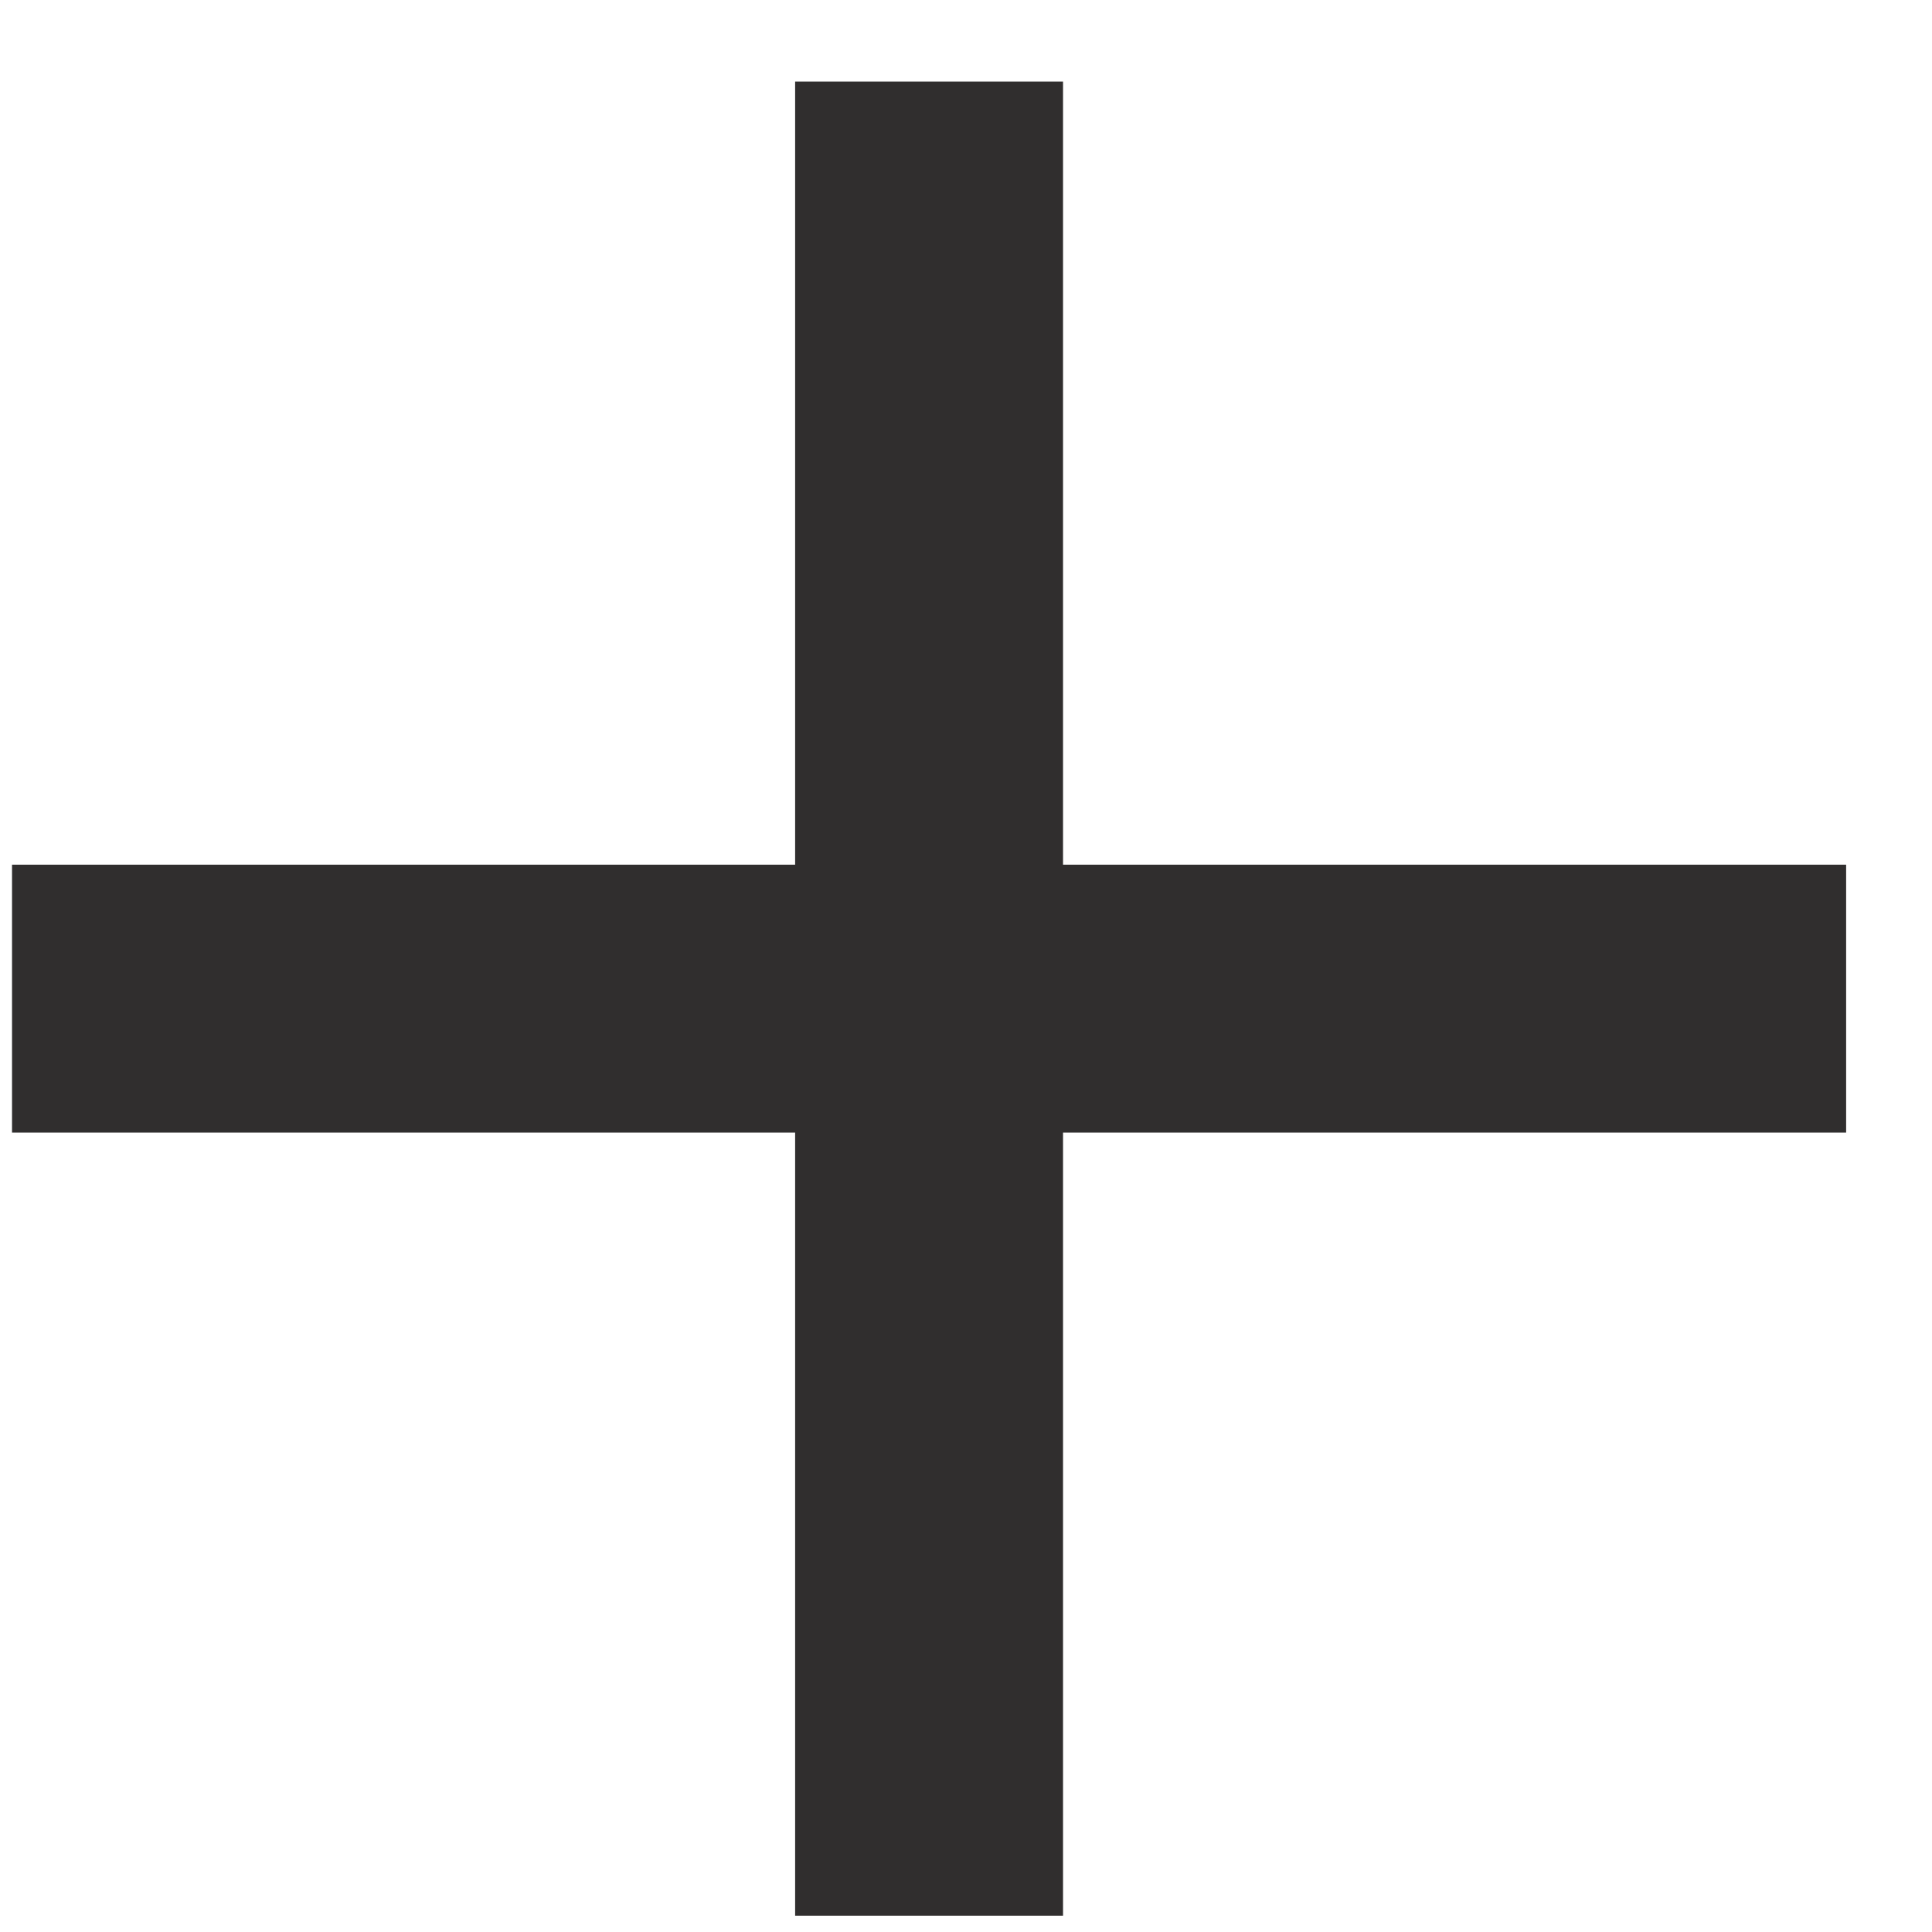 <svg width="18" height="18" viewBox="0 0 18 18" fill="none" xmlns="http://www.w3.org/2000/svg">
<path d="M0.112 10.552H7.408V17.848H9.904V10.552H17.2V8.056H9.904V0.76H7.408V8.056H0.112V10.552Z" fill="#302E2E"/>
</svg>
